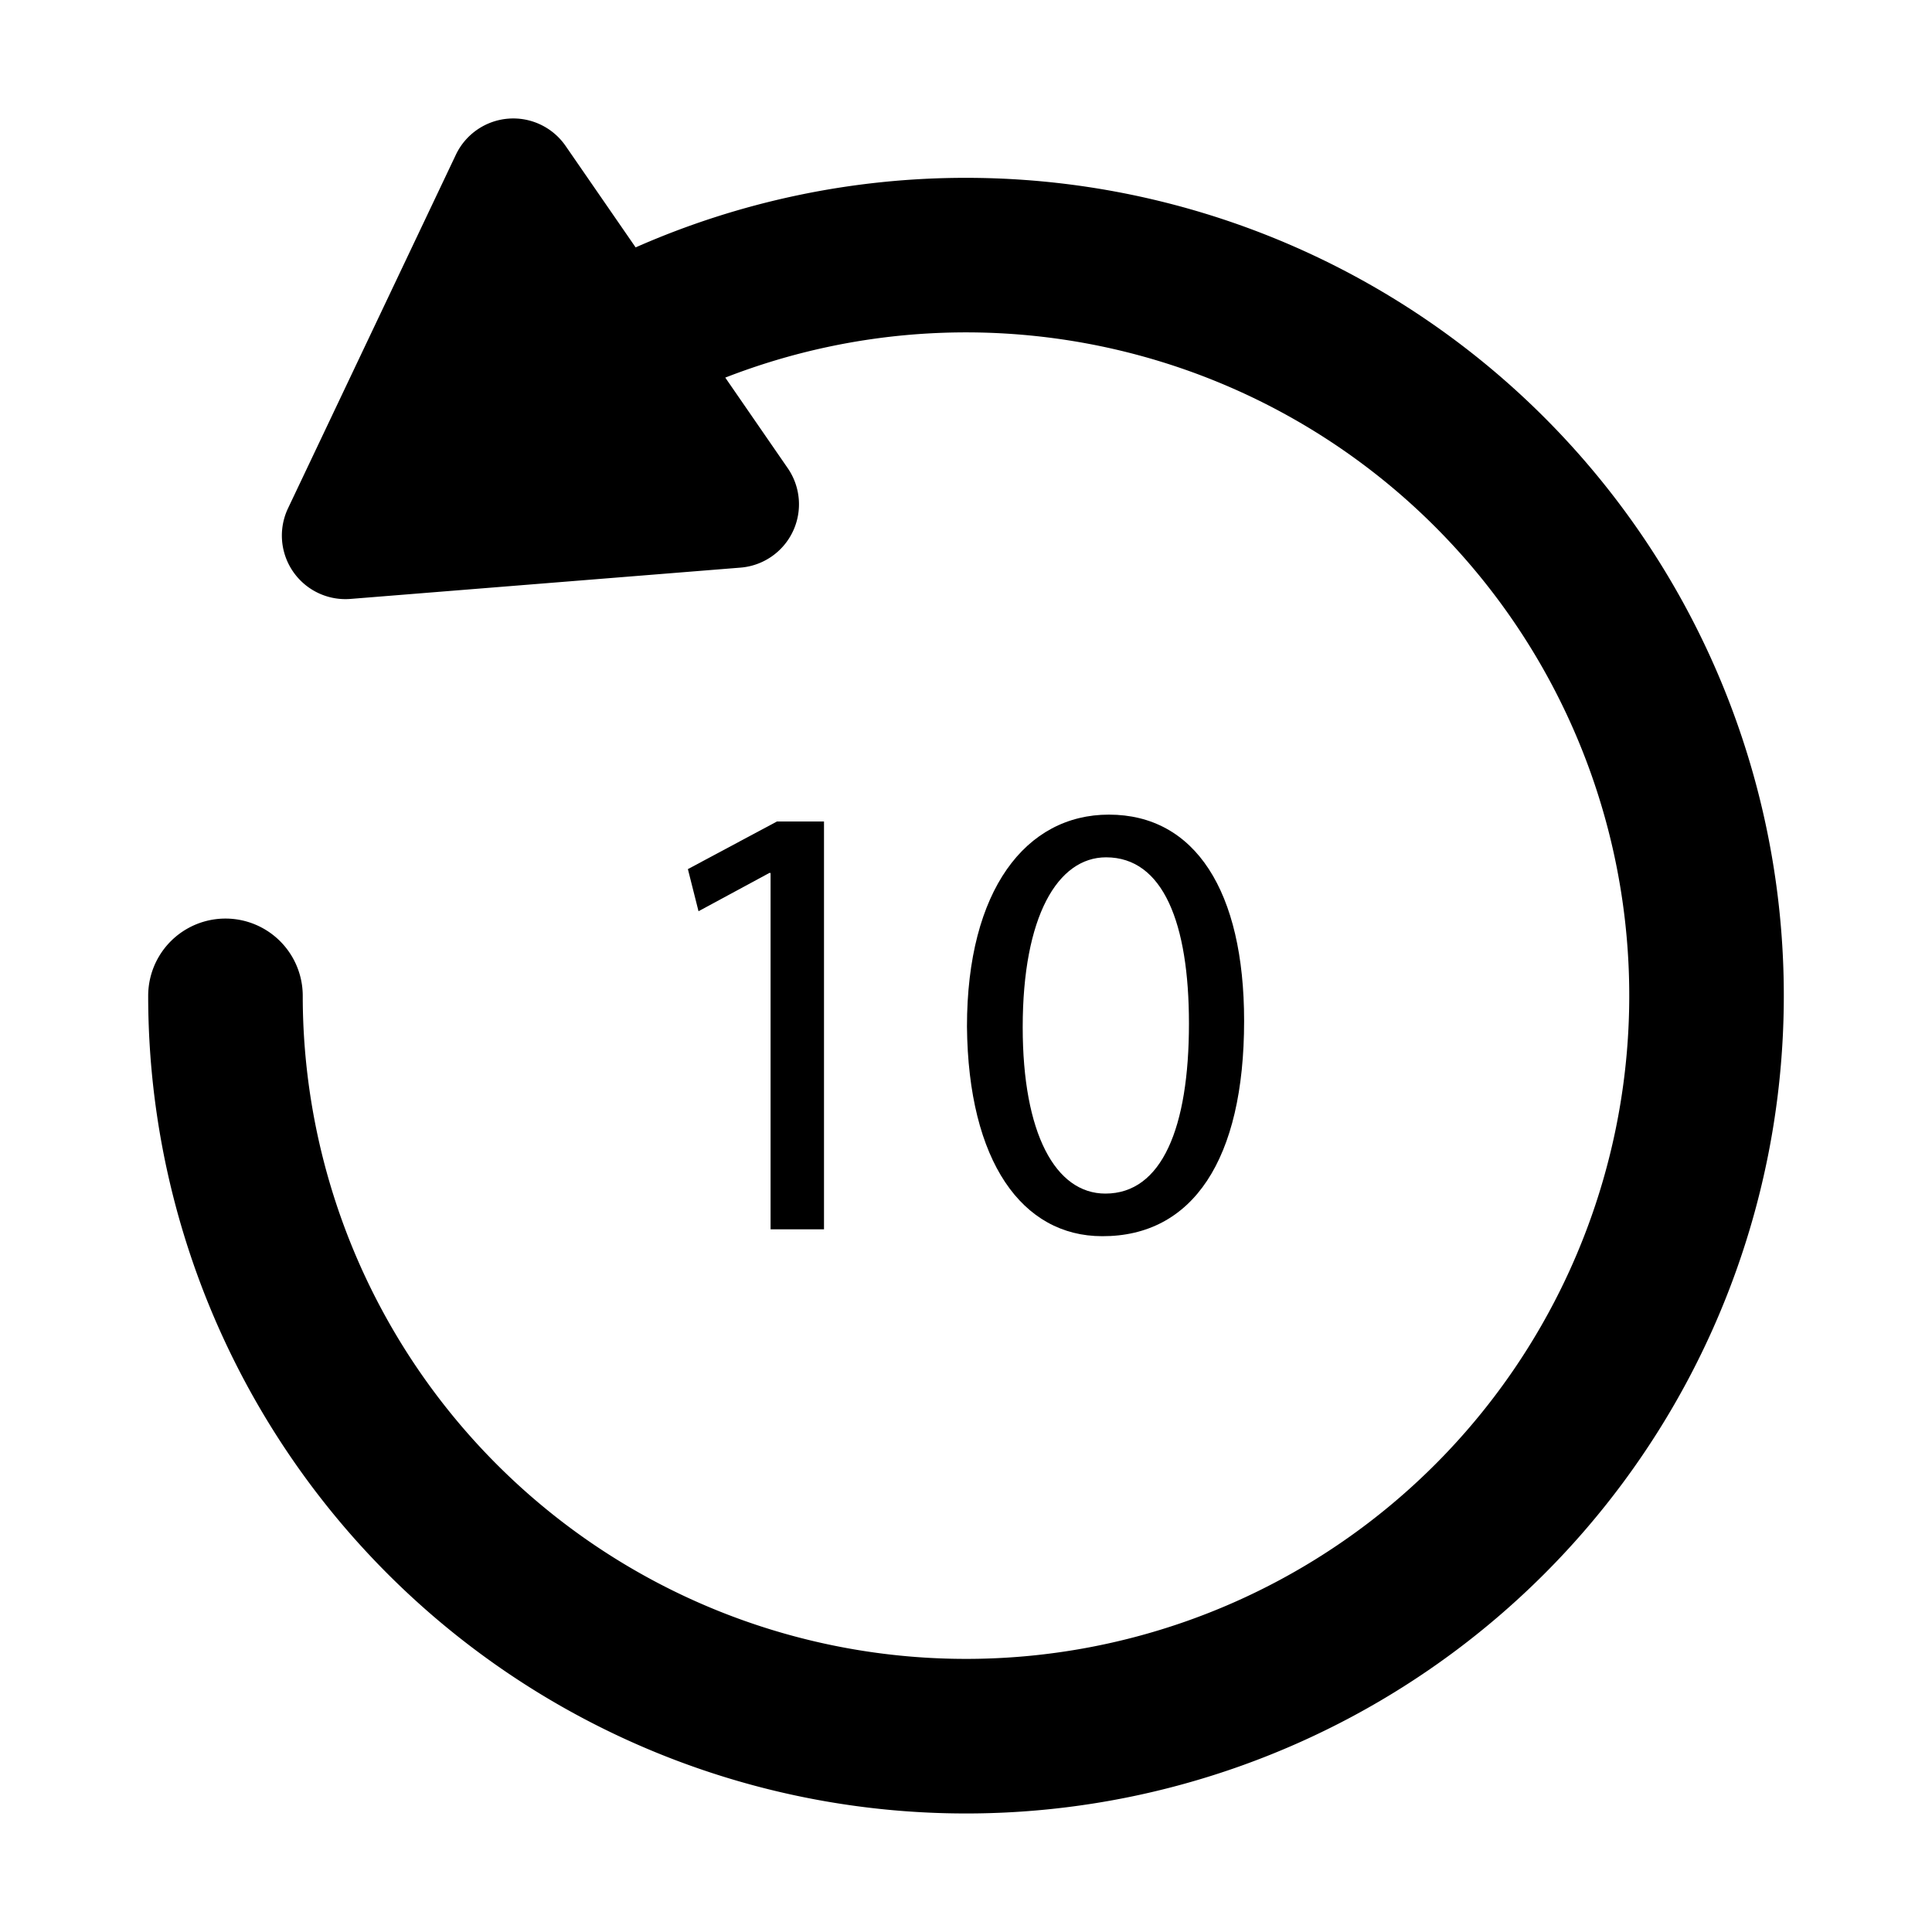 <svg xmlns="http://www.w3.org/2000/svg" viewBox="0 0 200 200"><title>icon-immersivemoviemode-transportcontrols-seek-10</title><g id="Layer_2" data-name="Layer 2"><path d="M100,18.41a84.67,84.67,0,0,0-34.2,7.2L58.56,15.12A6.58,6.58,0,0,0,47.2,16L29.82,52.61A6.58,6.58,0,0,0,36.29,62l40.37-3.24a6.58,6.58,0,0,0,4.89-10.29l-6.47-9.38a68.66,68.66,0,1,1-43.74,64,8,8,0,0,0-16,0A84.66,84.66,0,1,0,100,18.41Z"/><polygon points="85.3 127.26 85.3 85.04 80.43 85.04 71.21 89.97 72.31 94.33 79.64 90.37 79.77 90.37 79.77 127.26 85.3 127.26"/><path d="M128.79,105.69c0-13.44-5.07-21.36-14-21.36-8.58,0-14.69,7.79-14.69,21.94.13,14,5.73,21.7,14,21.7C123.46,128,128.79,120.05,128.79,105.69Zm-22.92.65c0-11.5,3.63-17.59,8.63-17.59,5.91,0,8.58,6.81,8.58,17.21,0,10.78-2.8,17.6-8.65,17.6C109.25,123.56,105.87,117.32,105.87,106.34Z"/></g></svg>